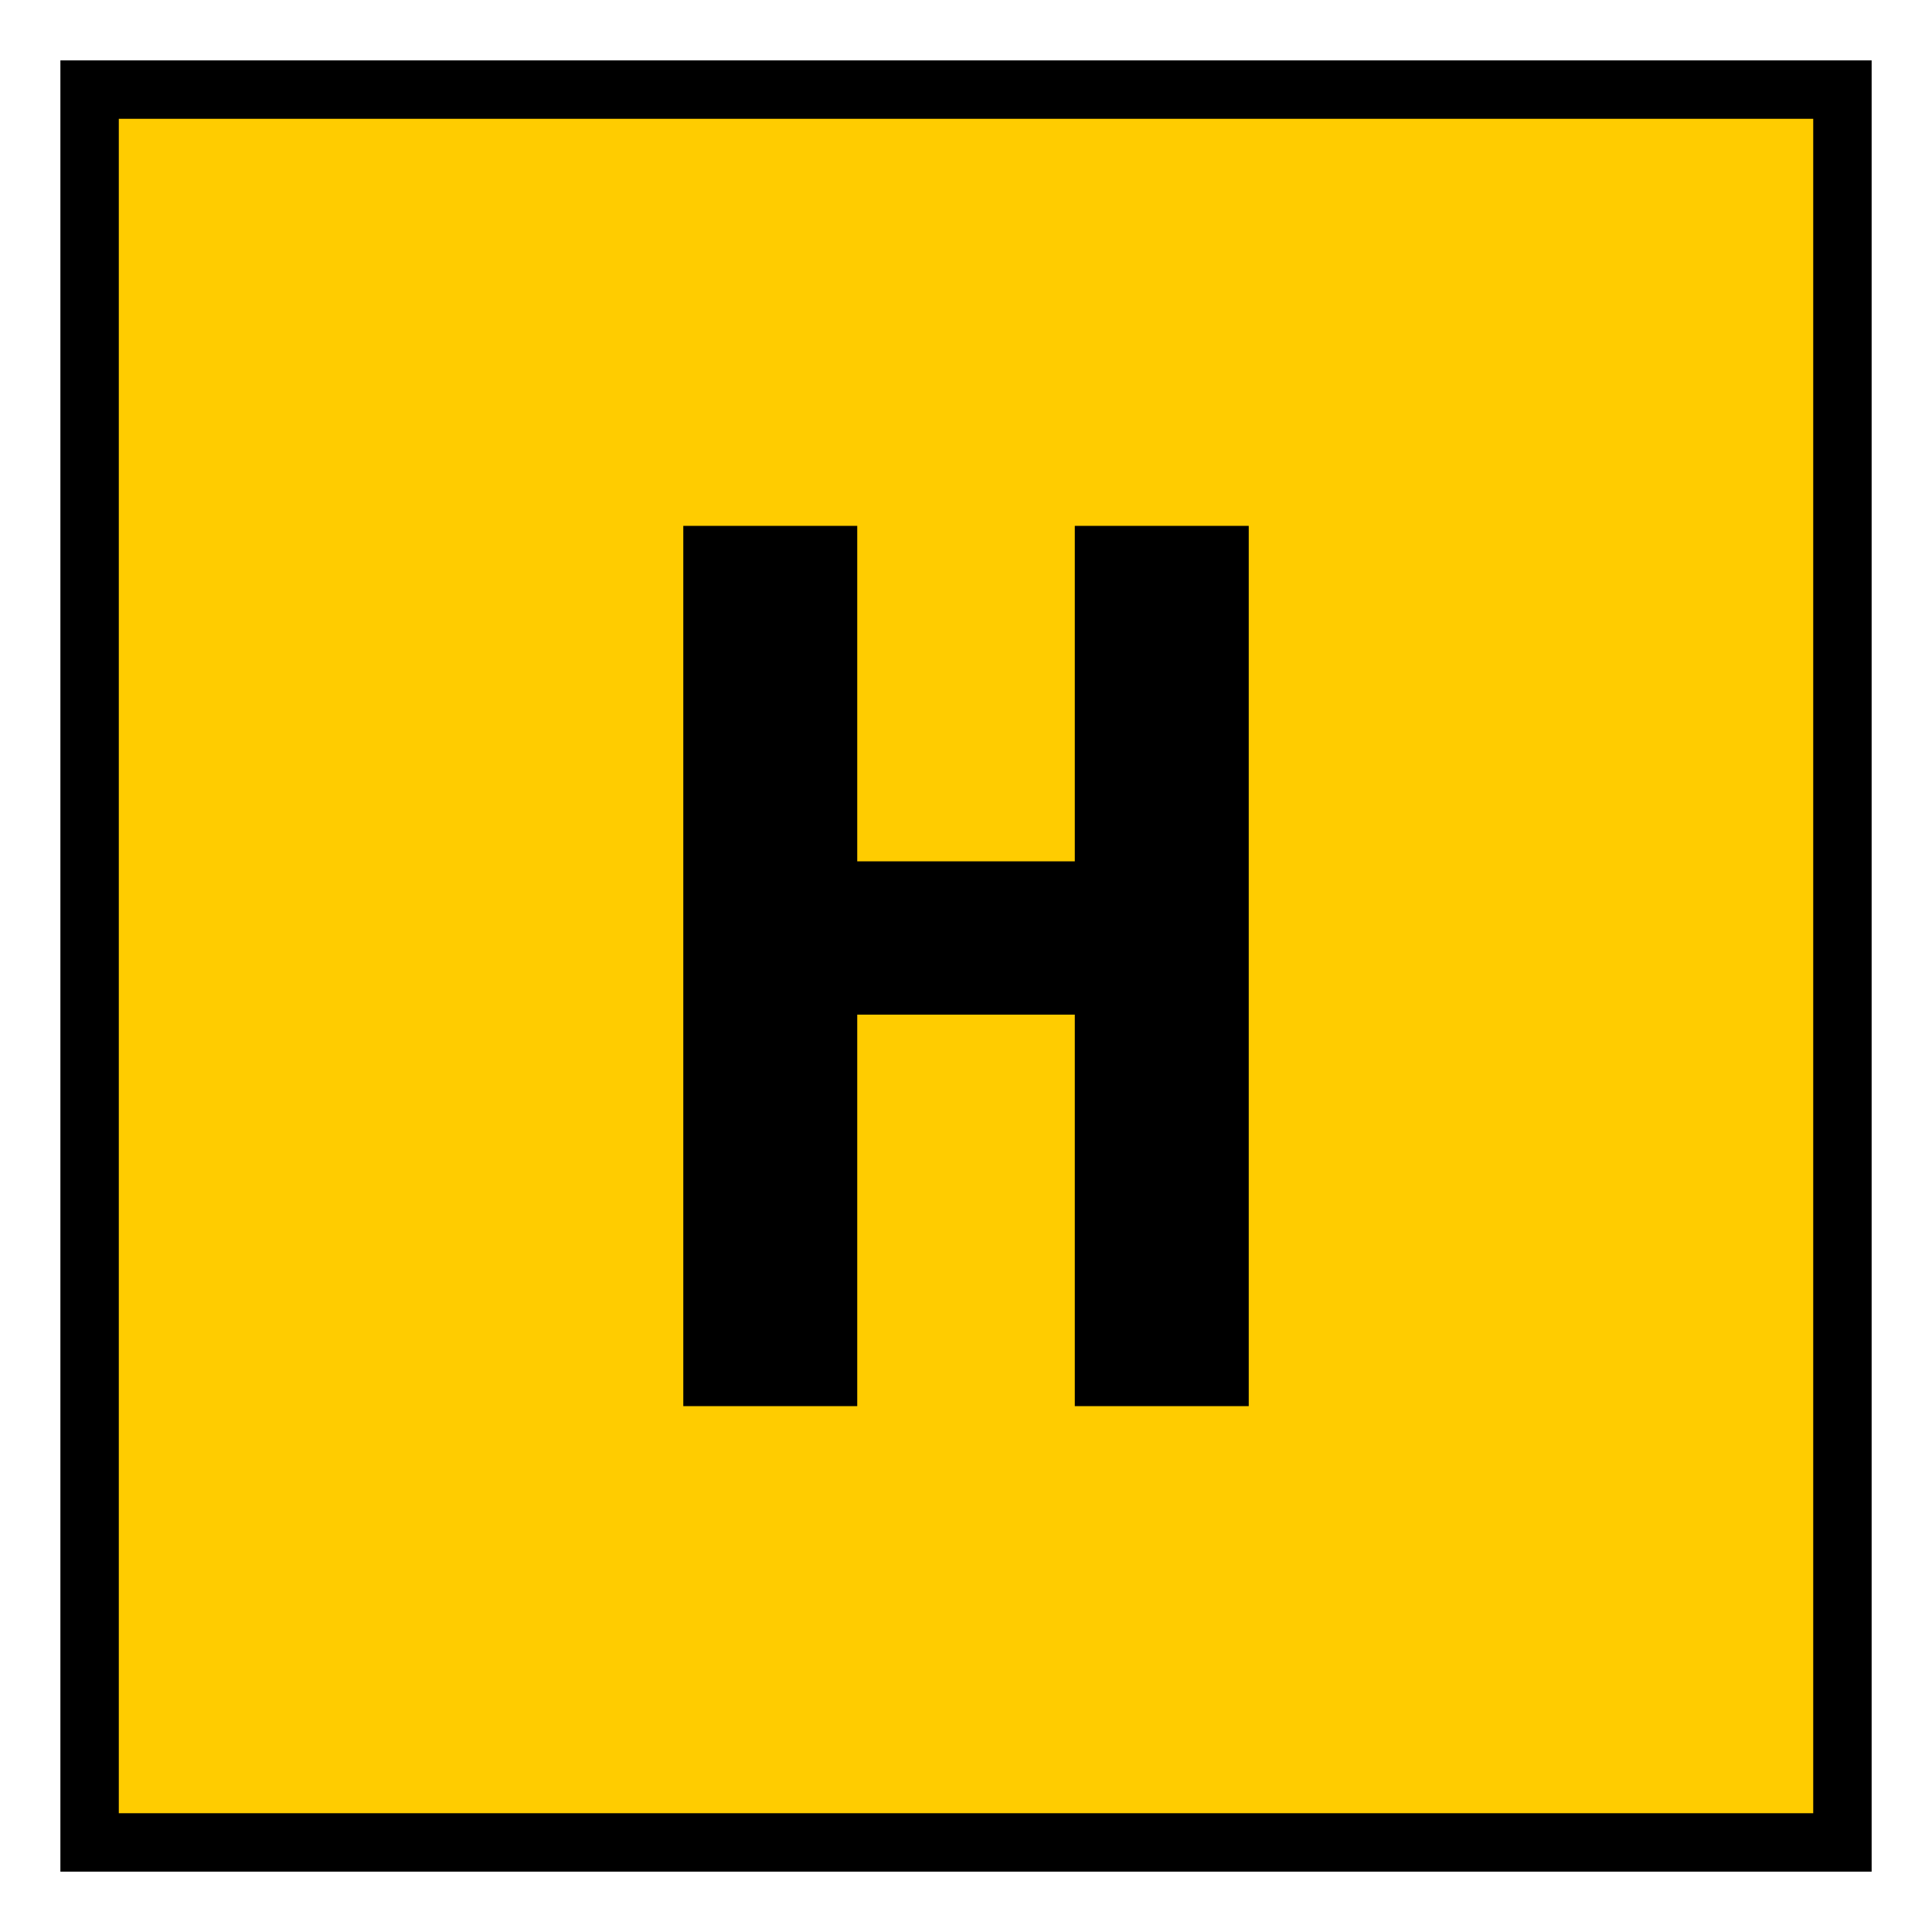 <?xml version="1.0" encoding="UTF-8" standalone="no"?>
<svg
   xmlns:dc="http://purl.org/dc/elements/1.1/"
   xmlns:cc="http://creativecommons.org/ns#"
   xmlns:rdf="http://www.w3.org/1999/02/22-rdf-syntax-ns#"
   xmlns:svg="http://www.w3.org/2000/svg"
   xmlns="http://www.w3.org/2000/svg"
   xmlns:sodipodi="http://sodipodi.sourceforge.net/DTD/sodipodi-0.dtd"
   xmlns:inkscape="http://www.inkscape.org/namespaces/inkscape"
   version="1.1"
   width="64"
   height="64"
   color-interpolation="linearRGB"
   id="svg2"
   inkscape:version="0.91 r13725"
   sodipodi:docname="network-hspa.svg">
  <defs
     id="defs100" />
  <sodipodi:namedview
     pagecolor="#ffffff"
     bordercolor="#666666"
     borderopacity="1"
     objecttolerance="10"
     gridtolerance="10"
     guidetolerance="10"
     inkscape:pageopacity="0"
     inkscape:pageshadow="2"
     inkscape:window-width="1364"
     inkscape:window-height="708"
     id="namedview98"
     showgrid="false"
     inkscape:zoom="3.2841797"
     inkscape:cx="25.71877"
     inkscape:cy="7.1319167"
     inkscape:window-x="2"
     inkscape:window-y="30"
     inkscape:window-maximized="1"
     inkscape:current-layer="svg2" />
  <rect
     style="opacity:1;fill:#ffcc00;fill-opacity:1;stroke:#000000;stroke-width:1.935;stroke-linecap:square;stroke-linejoin:miter;stroke-miterlimit:4;stroke-dasharray:none;stroke-dashoffset:0;stroke-opacity:1"
     id="rect6756"
     width="58.065"
     height="58.065"
     x="2.968"
     y="2.968" />
  <g
     style="font-style:normal;font-variant:normal;font-weight:bold;font-stretch:normal;font-size:40px;line-height:125%;font-family:'DejaVu Sans Mono';-inkscape-font-specification:'DejaVu Sans Mono Bold';letter-spacing:0px;word-spacing:0px;fill:#000000;fill-opacity:1;stroke:none;stroke-width:1px;stroke-linecap:butt;stroke-linejoin:miter;stroke-opacity:1"
     id="text7558">
    <path
       d="m 22.635,17.42 5.762,0 0,11.113 7.207,0 0,-11.113 5.762,0 0,29.16 -5.762,0 0,-12.969 -7.207,0 0,12.969 -5.762,0 0,-29.16 z"
       style=""
       id="path7674" />
  </g>
</svg>
